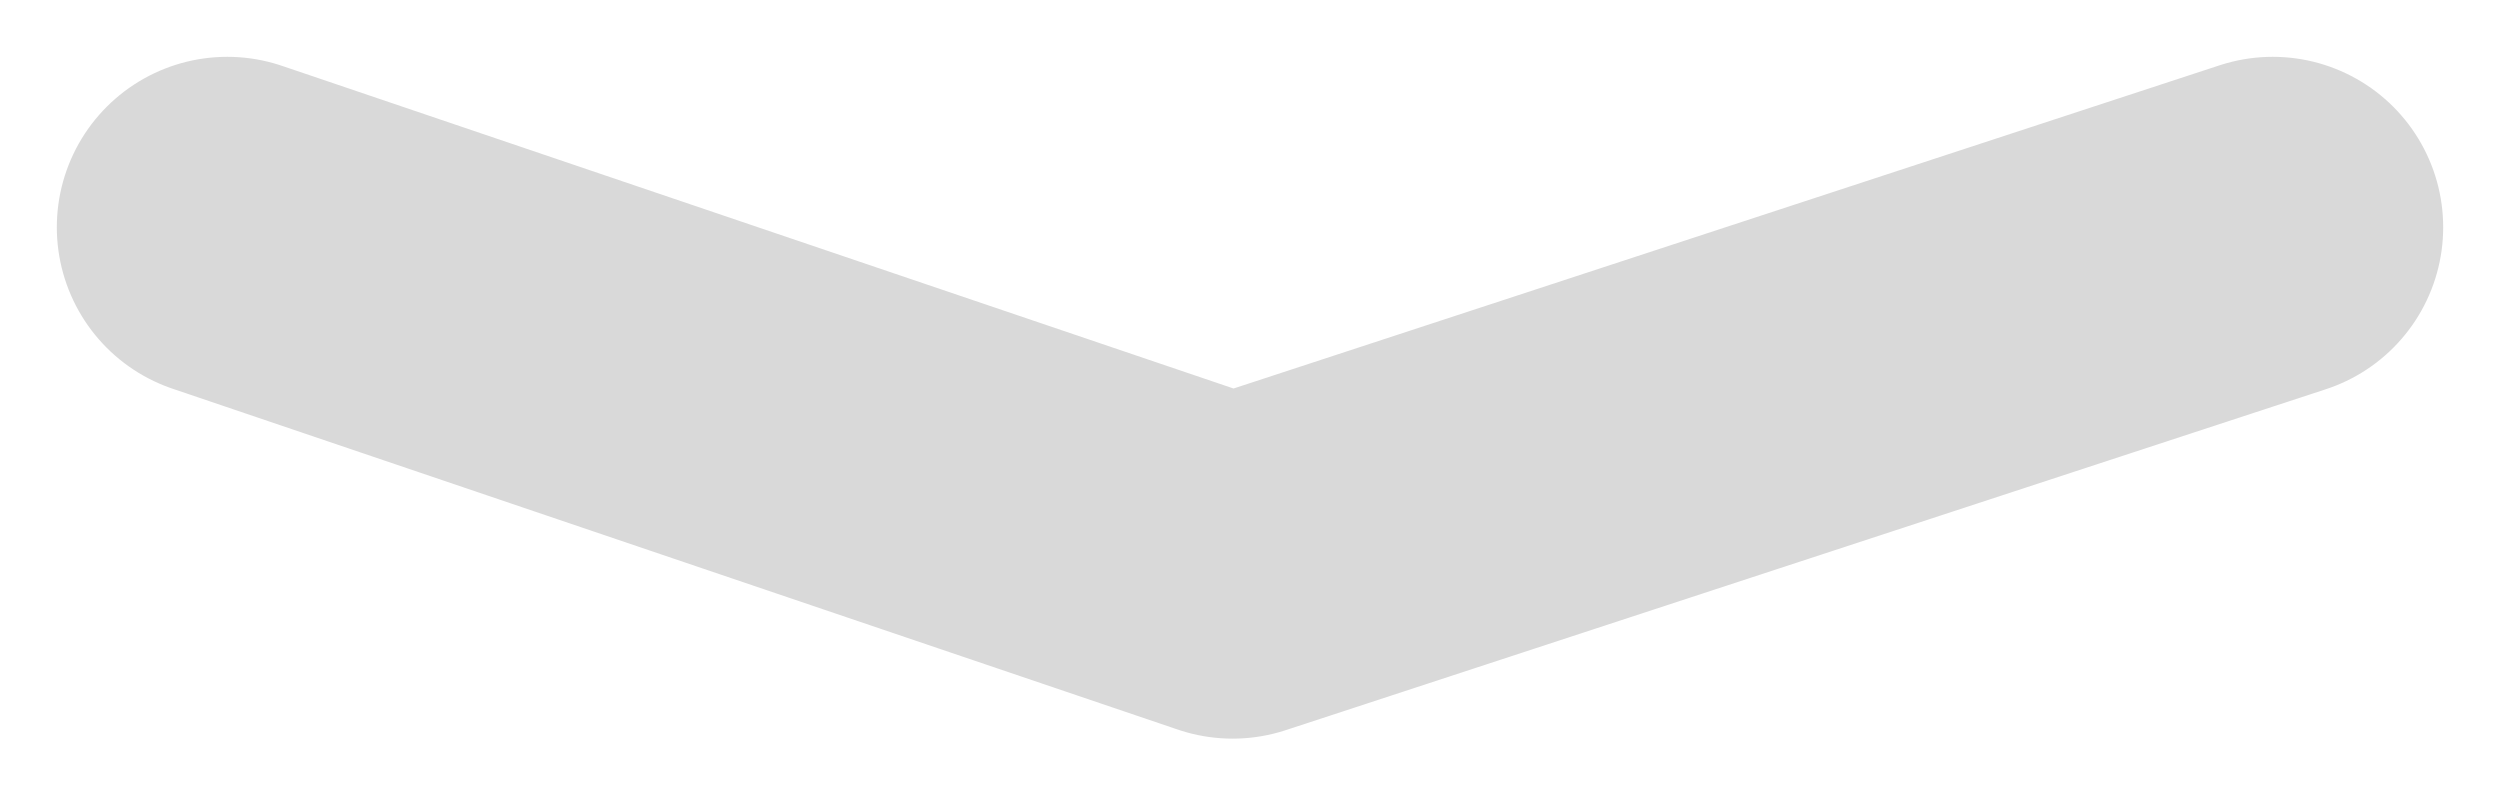 <svg width="22" height="7" viewBox="0 0 22 7" xmlns="http://www.w3.org/2000/svg"><path d="M2 2l8.847 3L20 2" stroke="#000" stroke-width="3" fill="none" fill-rule="evenodd" opacity=".15" stroke-linecap="round" stroke-linejoin="round"/></svg>